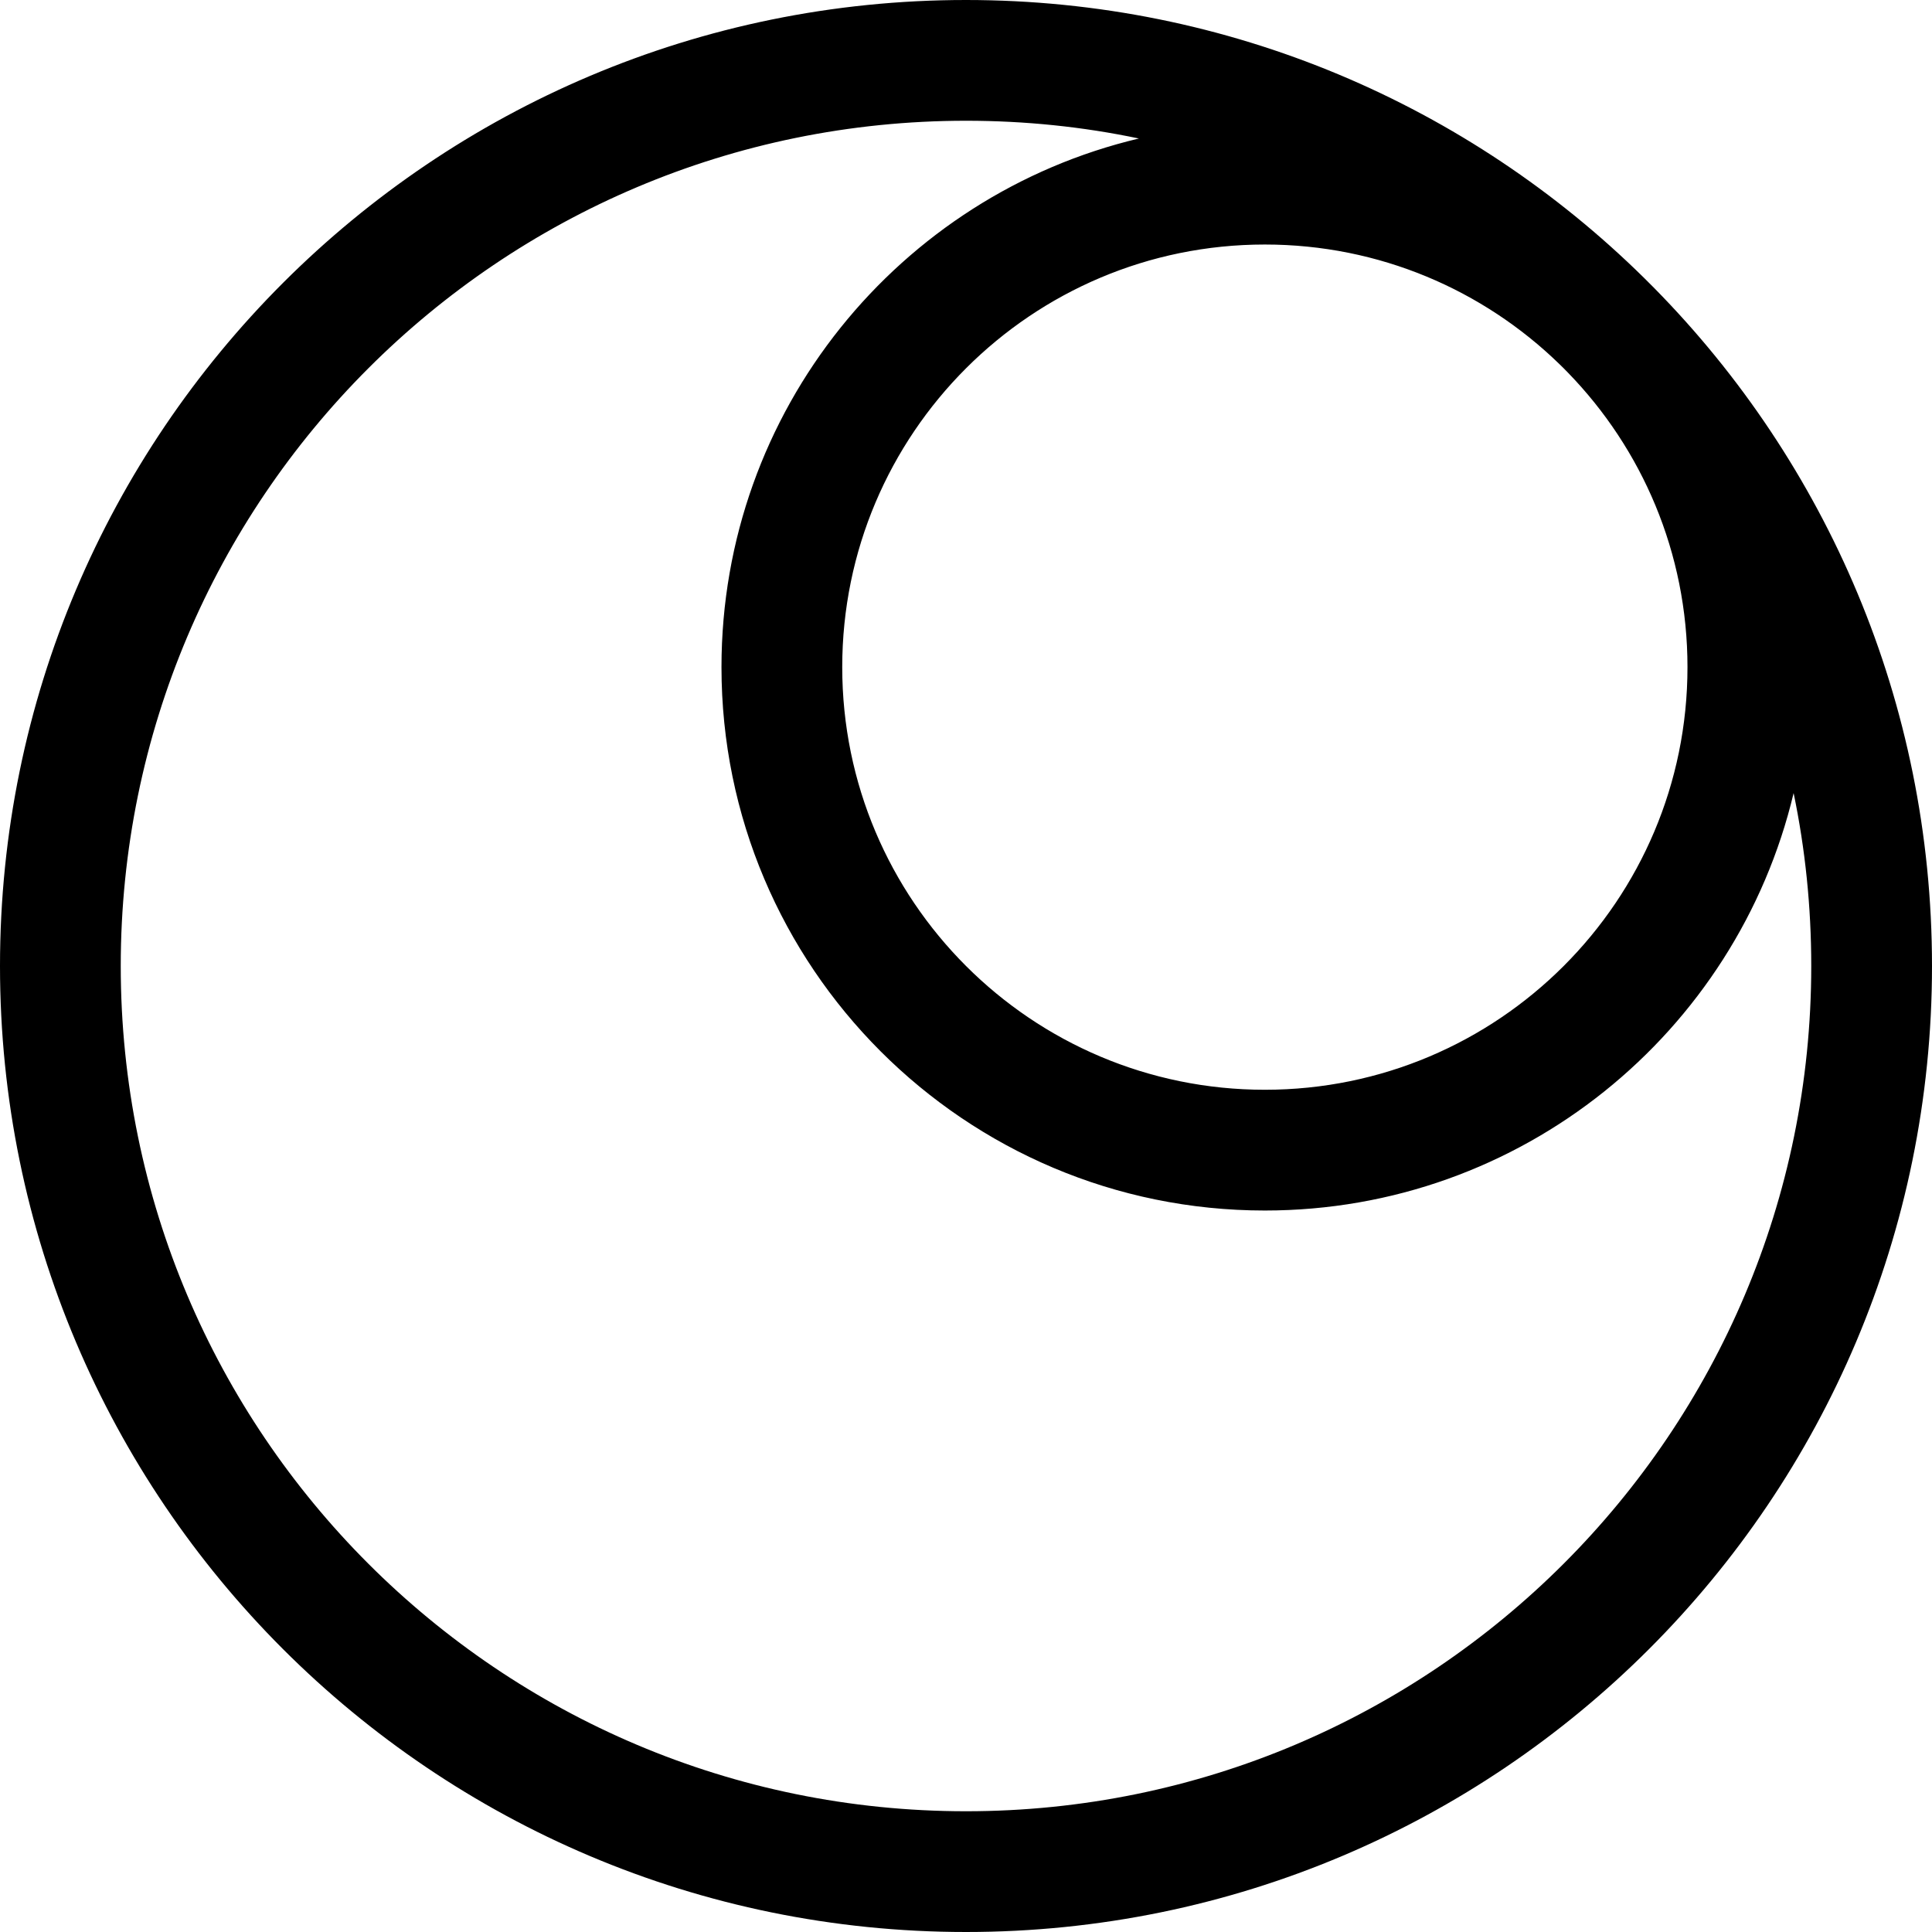 <svg width="16" height="16" viewBox="0 0 16 16" fill="none" xmlns="http://www.w3.org/2000/svg">
<path fill-rule="evenodd" clip-rule="evenodd" d="M13.701 2.387C15.123 3.831 16 5.813 16 8C16 12.418 12.418 16 8 16C3.582 16 0 12.418 0 8C0 3.582 3.582 0 8 0C10.187 0 12.169 0.877 13.613 2.299C13.642 2.328 13.672 2.358 13.701 2.387ZM15 8C15 11.866 11.866 15 8 15C4.134 15 1 11.866 1 8C1 4.134 4.134 1 8 1C8.491 1 8.97 1.05 9.432 1.147C7.45 1.617 5.975 3.399 5.975 5.525C5.975 8.01 7.99 10.025 10.475 10.025C12.601 10.025 14.383 8.55 14.854 6.568C14.95 7.03 15 7.509 15 8ZM12.913 3.014C12.938 3.038 12.962 3.062 12.986 3.087C13.598 3.717 13.975 4.577 13.975 5.525C13.975 7.458 12.408 9.025 10.475 9.025C8.542 9.025 6.975 7.458 6.975 5.525C6.975 3.592 8.542 2.025 10.475 2.025C11.423 2.025 12.283 2.402 12.913 3.014Z" fill="black"/>
</svg>
